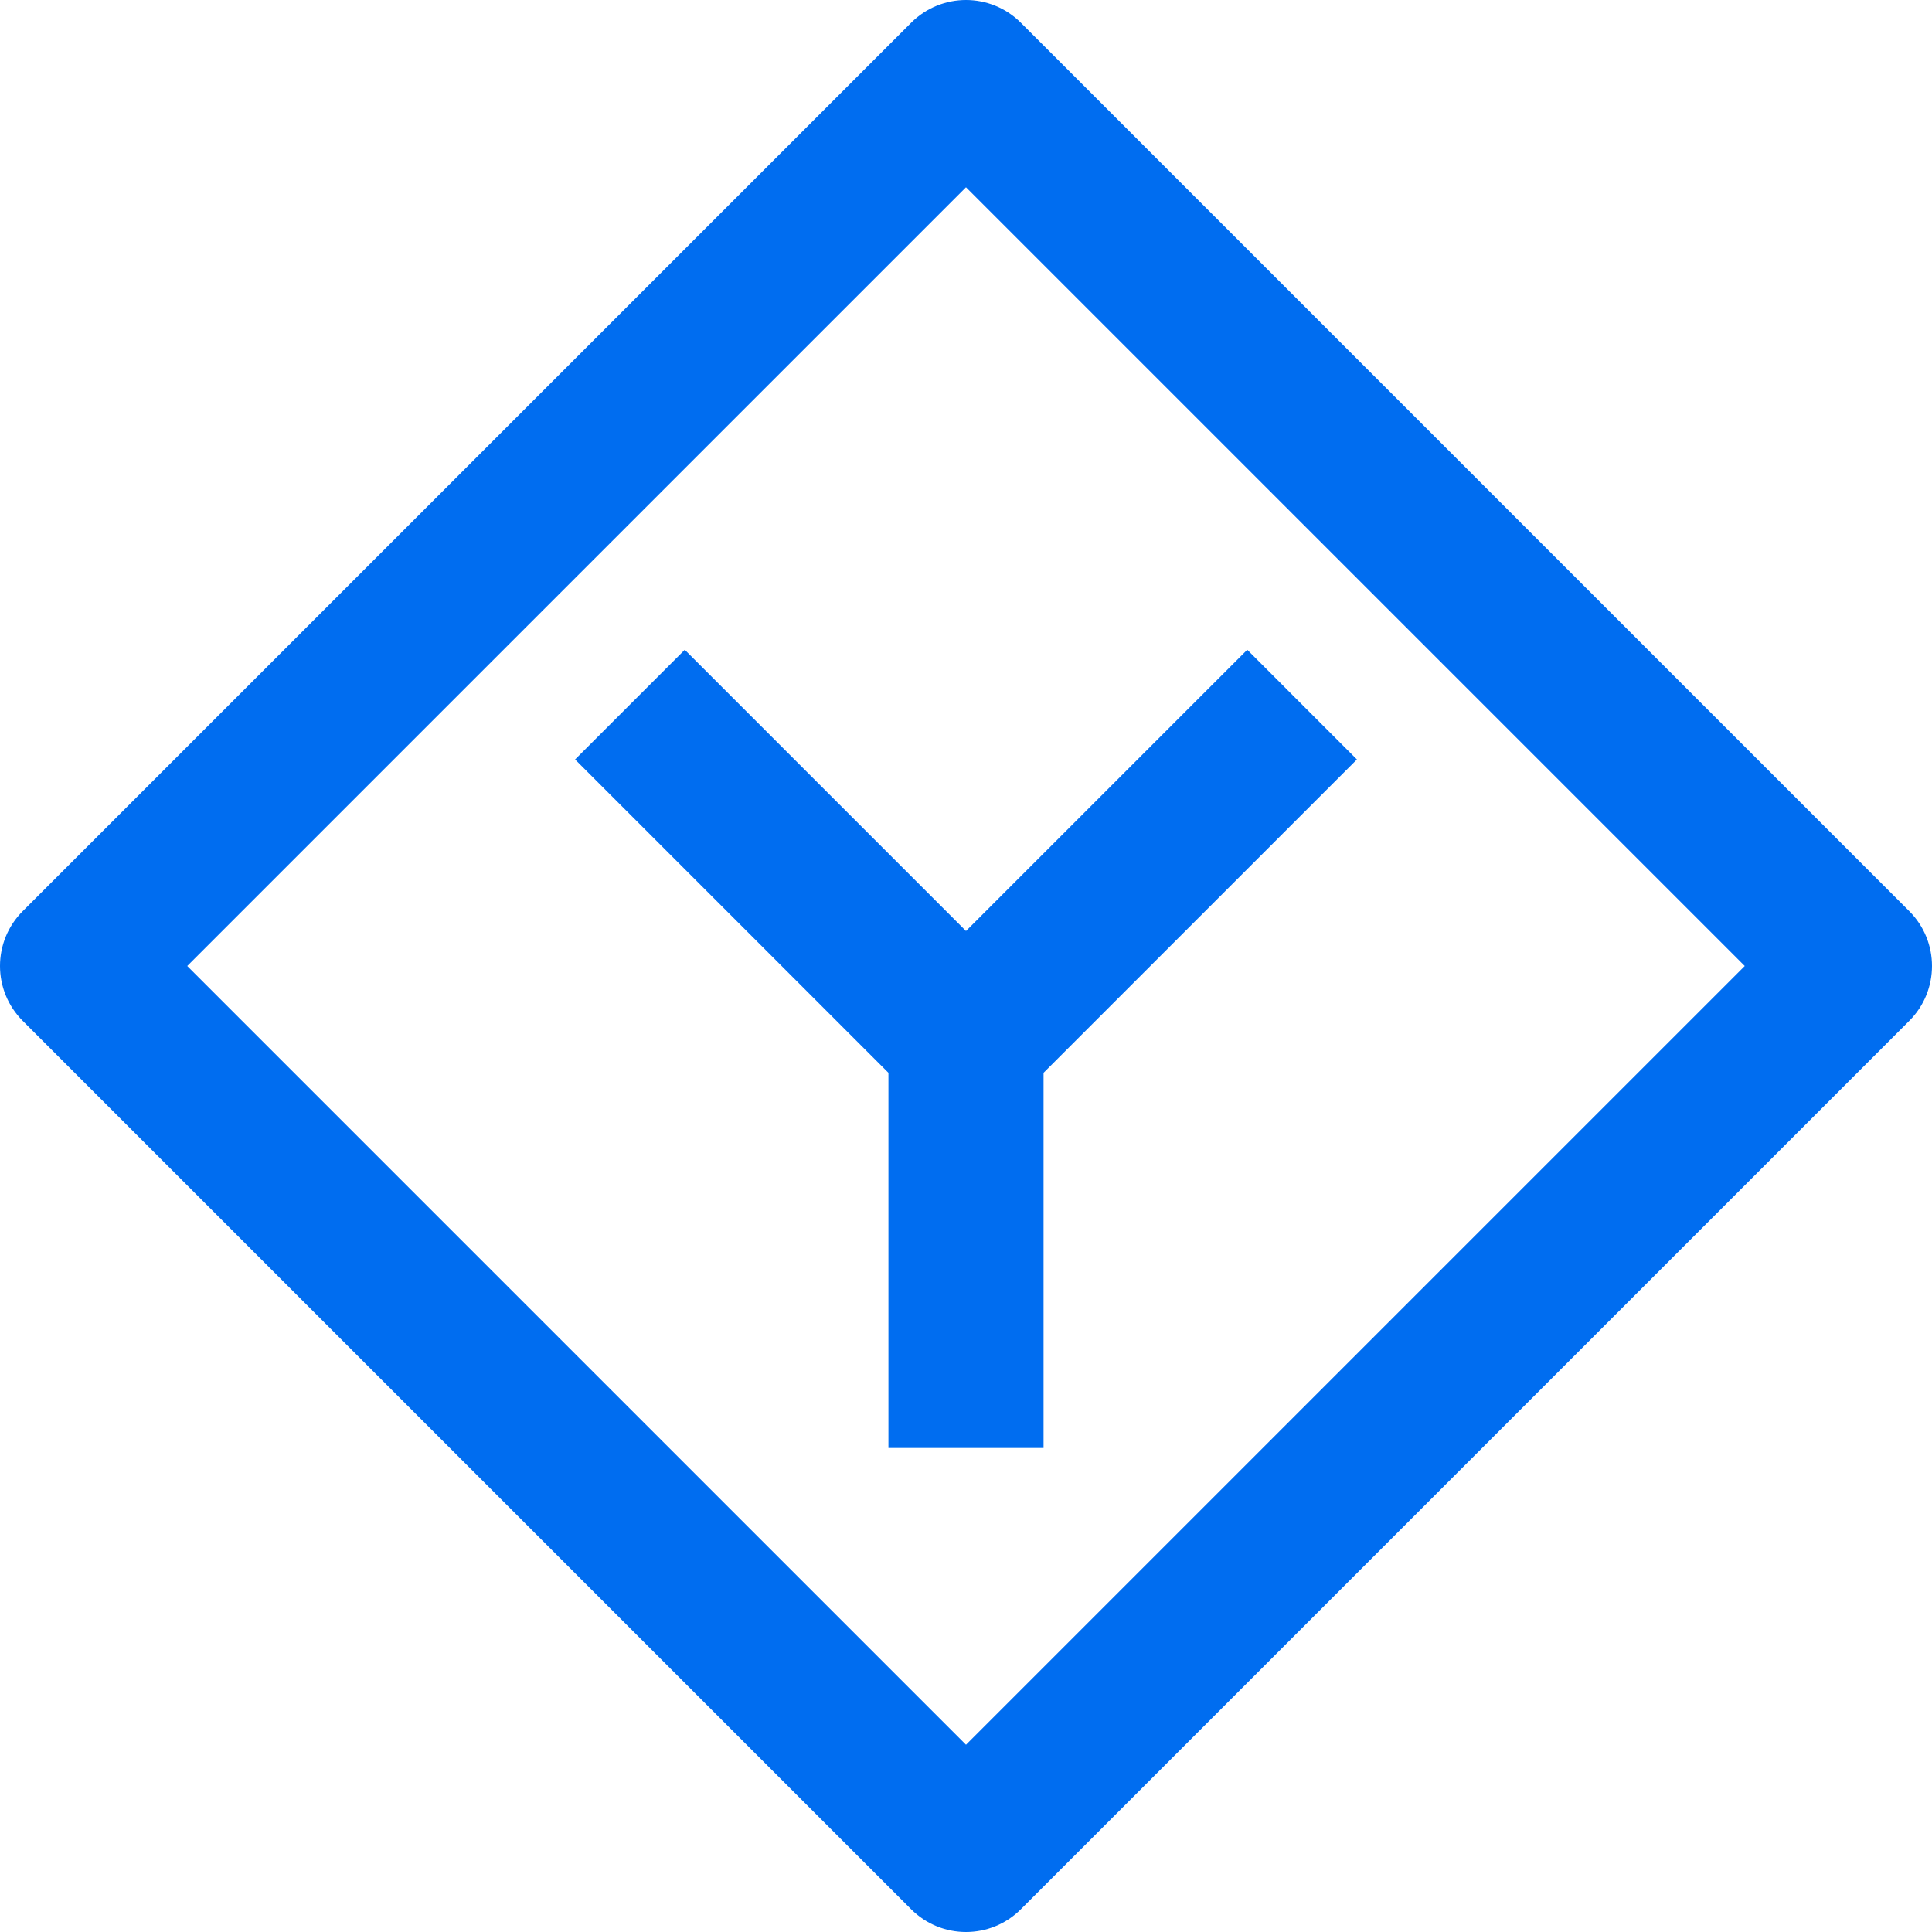 <?xml version="1.0" encoding="iso-8859-1"?>
<!-- Generator: Adobe Illustrator 18.0.0, SVG Export Plug-In . SVG Version: 6.00 Build 0)  -->
<!DOCTYPE svg PUBLIC "-//W3C//DTD SVG 1.1//EN" "http://www.w3.org/Graphics/SVG/1.1/DTD/svg11.dtd">
<svg xmlns="http://www.w3.org/2000/svg" xmlns:xlink="http://www.w3.org/1999/xlink" version="1.1" id="Capa_1" x="0px" y="0px" viewBox="0 0 373.655 373.655" style="enable-background:new 0 0 373.655 373.655;" xml:space="preserve" width="512px" height="512px">
<g>
	<polygon points="132.434,125.668 111.221,146.881 171.826,207.487 171.826,280.045 201.826,280.045 201.826,207.487    262.434,146.881 241.221,125.667 186.826,180.06  " fill="#006DF0"/>
	<path d="M369.261,176.221L197.434,4.394c-5.857-5.858-15.355-5.858-21.213,0L4.394,176.221c-5.858,5.858-5.858,15.355,0,21.213   l171.827,171.827c2.929,2.929,6.767,4.394,10.606,4.394c3.839,0,7.678-1.464,10.606-4.394l171.827-171.827   C375.119,191.576,375.119,182.079,369.261,176.221z M186.827,337.441L36.213,186.827L186.827,36.214l150.614,150.614   L186.827,337.441z" fill="#006DF0"/>
</g>
<g>
</g>
<g>
</g>
<g>
</g>
<g>
</g>
<g>
</g>
<g>
</g>
<g>
</g>
<g>
</g>
<g>
</g>
<g>
</g>
<g>
</g>
<g>
</g>
<g>
</g>
<g>
</g>
<g>
</g>
</svg>
